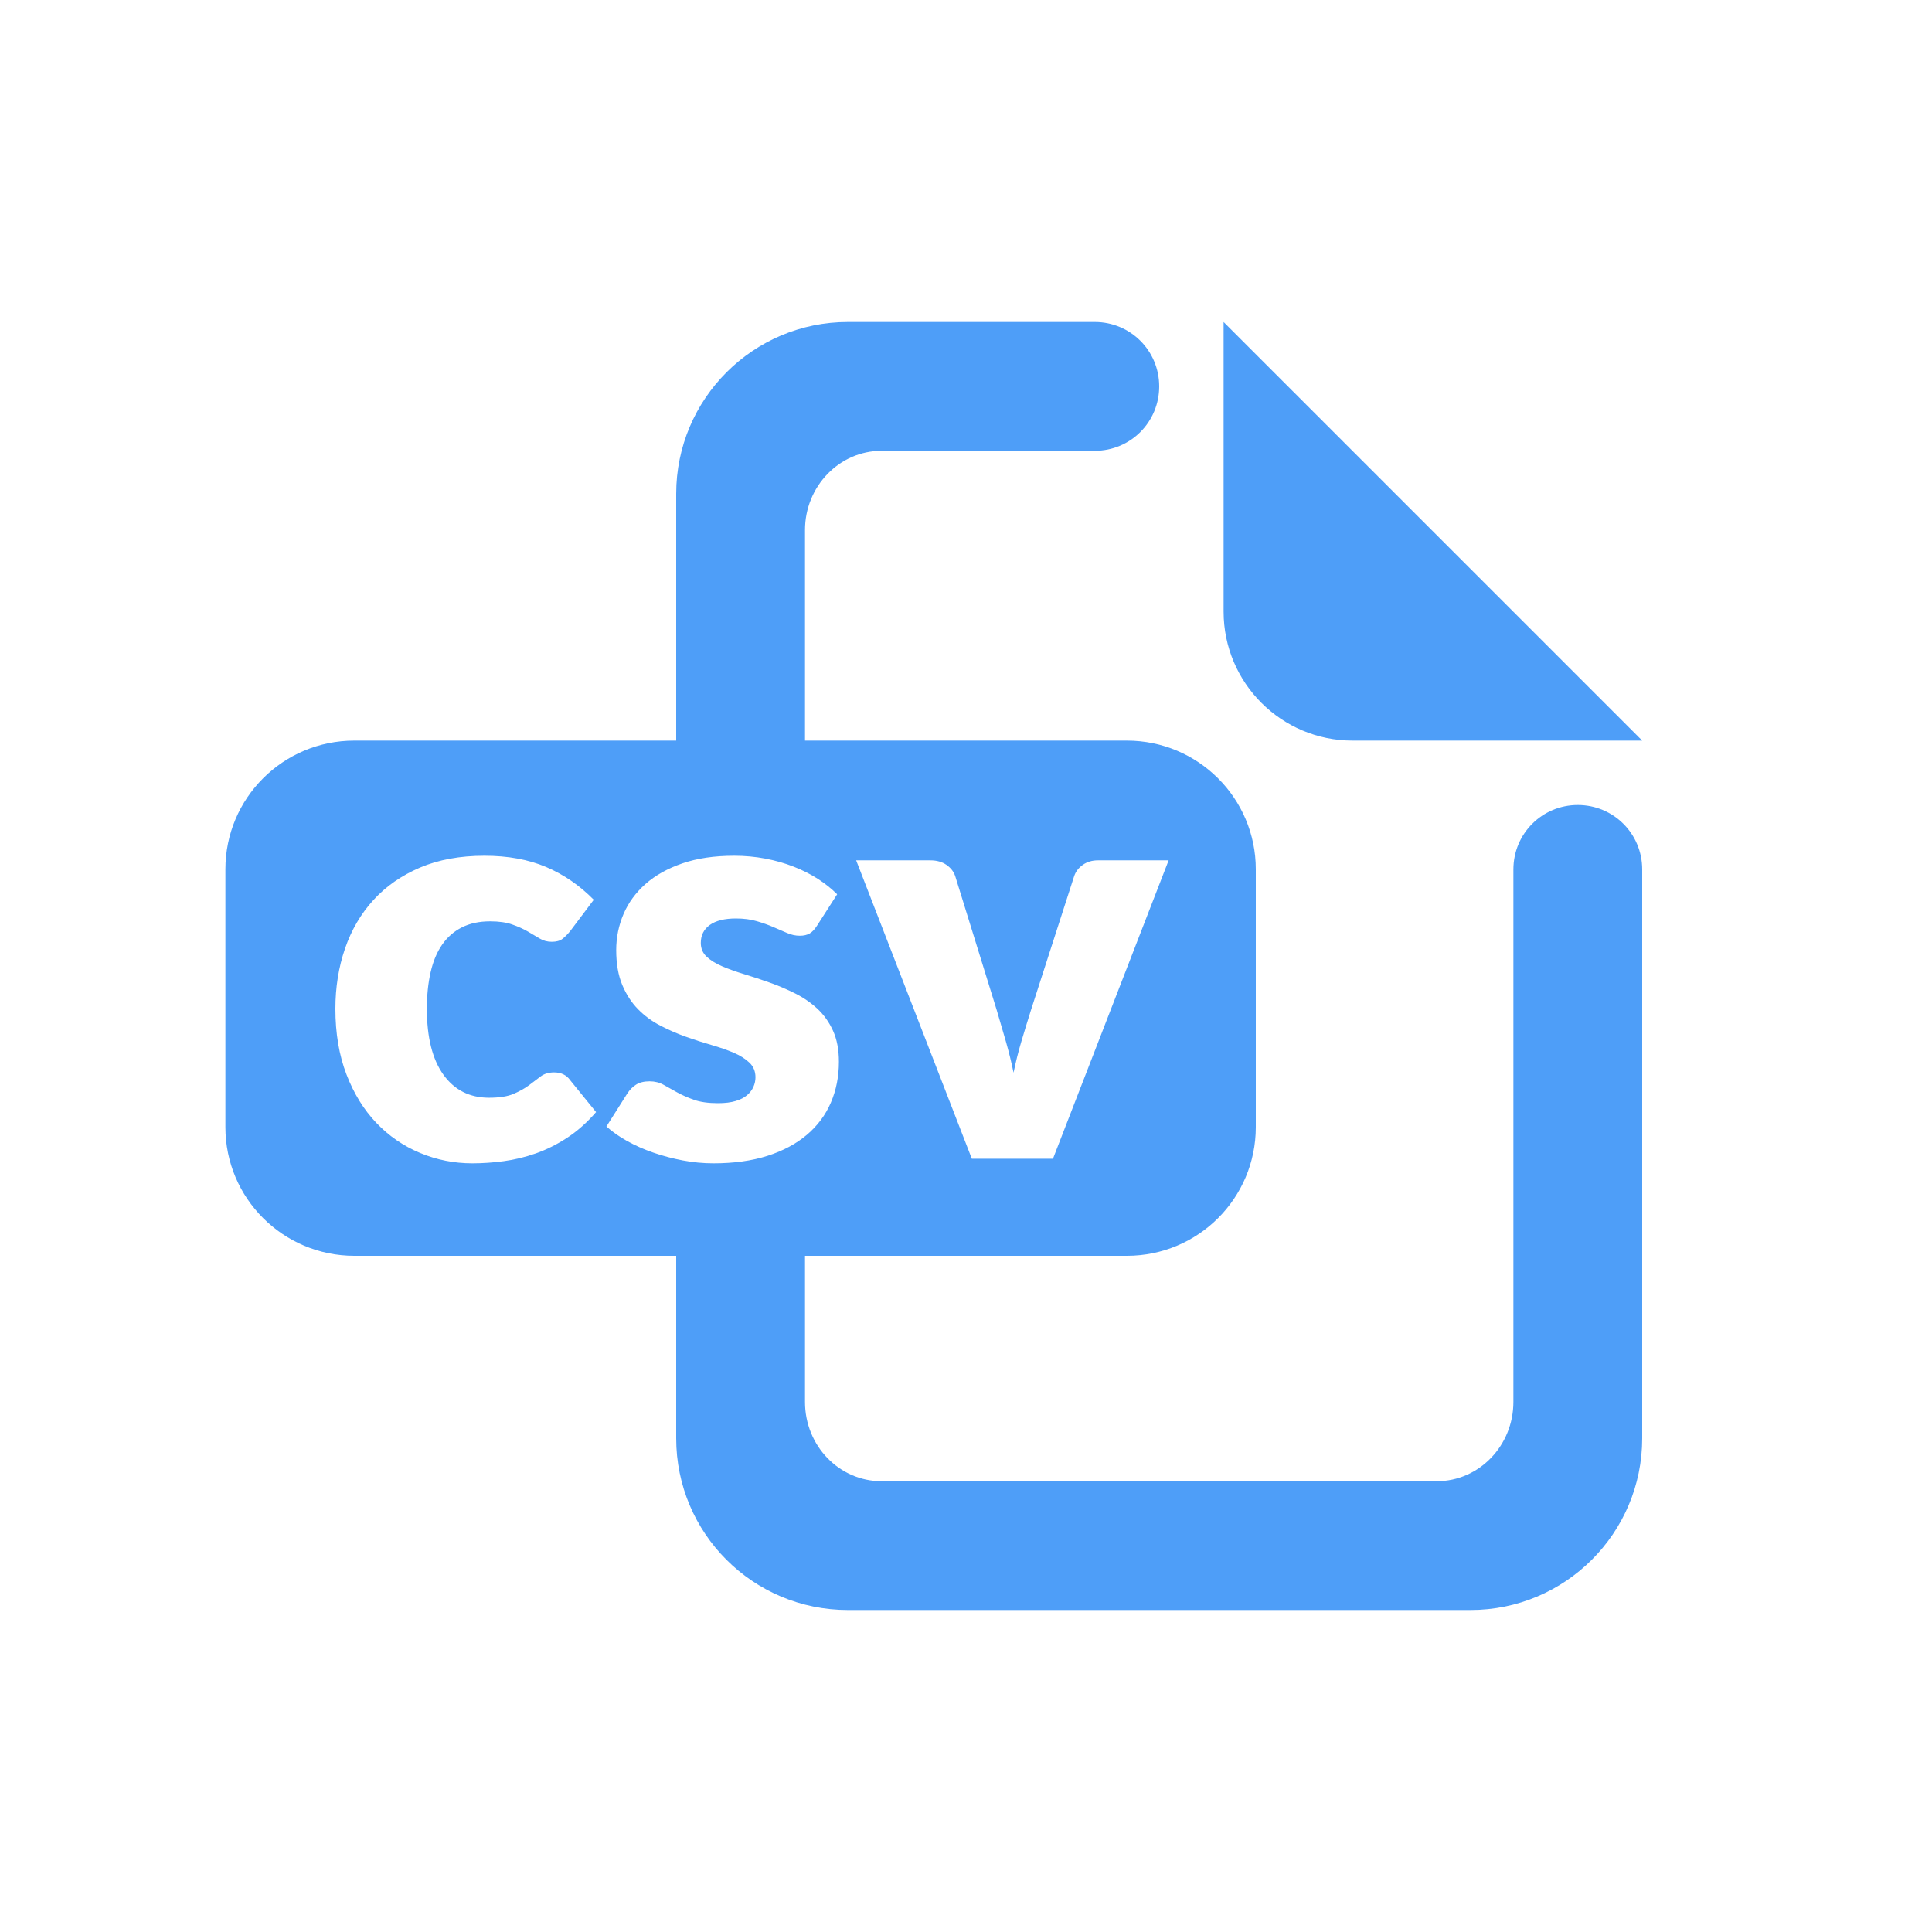 <?xml version="1.0" encoding="UTF-8"?>
<svg width="60px" height="60px" viewBox="0 0 60 60" version="1.1" xmlns="http://www.w3.org/2000/svg" xmlns:xlink="http://www.w3.org/1999/xlink">
    <!-- Generator: Sketch 43.2 (39069) - http://www.bohemiancoding.com/sketch -->
    <title>csv</title>
    <desc>Created with Sketch.</desc>
    <defs></defs>
    <g id="UI-Kit" stroke="none" stroke-width="1" fill="none" fill-rule="evenodd">
        <g id="csv" fill-rule="nonzero" fill="#4E9EF8">
            <path d="M51,32.5 L51,44.667 C51,47.613 48.608,50 45.667,50 L26.333,50 C23.386,50 21,47.618 21,44.667 L21,39 L11.004,39 C8.793,39 7,37.211 7,35.004 L7,26.996 C7,24.789 8.789,23 11.004,23 L21,23 L21,15.333 C21,12.387 23.392,10 26.333,10 L39.333,10 L33.5,10 L34,10 C35.105,10 36,10.888 36,12 C36,13.105 35.113,14 34,14 L30.5,14 L27.378,14 C26.066,14 25,15.104 25,16.462 L25,23 L34.996,23 C37.207,23 39,24.789 39,26.996 L39,35.004 C39,37.211 37.211,39 34.996,39 L25,39 L25,43.538 C25,44.901 26.062,46 27.378,46 L44.622,46 C45.934,46 47,44.896 47,43.538 L47,32.5 L47,27 C47,25.895 47.888,25 49,25 C50.105,25 51,25.887 51,27 L51,32.5 Z M17.707,28.917 L18.44,27.943 C17.999,27.496 17.505,27.157 16.957,26.924 C16.409,26.692 15.771,26.576 15.045,26.576 C14.288,26.576 13.622,26.698 13.047,26.942 C12.473,27.187 11.99,27.522 11.6,27.948 C11.21,28.374 10.915,28.877 10.715,29.458 C10.516,30.038 10.416,30.662 10.416,31.33 C10.416,32.092 10.531,32.771 10.76,33.367 C10.989,33.963 11.299,34.465 11.689,34.873 C12.079,35.281 12.532,35.592 13.047,35.806 C13.563,36.021 14.103,36.128 14.669,36.128 C14.985,36.128 15.31,36.106 15.643,36.061 C15.977,36.016 16.309,35.936 16.64,35.82 C16.97,35.704 17.293,35.543 17.609,35.337 C17.925,35.132 18.226,34.865 18.512,34.537 L17.707,33.546 C17.594,33.385 17.427,33.304 17.207,33.304 C17.04,33.304 16.902,33.346 16.791,33.429 C16.681,33.513 16.561,33.604 16.43,33.702 C16.299,33.8 16.139,33.89 15.952,33.97 C15.764,34.051 15.509,34.091 15.188,34.091 C14.586,34.091 14.114,33.852 13.771,33.376 C13.429,32.899 13.257,32.217 13.257,31.33 C13.257,30.907 13.296,30.527 13.374,30.19 C13.451,29.854 13.57,29.569 13.731,29.337 C13.892,29.105 14.096,28.926 14.343,28.801 C14.59,28.676 14.884,28.613 15.223,28.613 C15.497,28.613 15.727,28.646 15.911,28.712 C16.096,28.777 16.257,28.85 16.394,28.93 C16.531,29.011 16.654,29.084 16.765,29.149 C16.875,29.215 16.998,29.248 17.135,29.248 C17.278,29.248 17.389,29.218 17.466,29.158 C17.544,29.099 17.624,29.018 17.707,28.917 Z M25.374,28.747 L25.999,27.773 C25.827,27.601 25.627,27.441 25.401,27.295 C25.174,27.149 24.924,27.023 24.65,26.916 C24.376,26.808 24.083,26.725 23.77,26.665 C23.457,26.606 23.134,26.576 22.801,26.576 C22.187,26.576 21.651,26.655 21.192,26.813 C20.733,26.971 20.352,27.184 20.048,27.452 C19.745,27.72 19.517,28.031 19.365,28.385 C19.213,28.74 19.137,29.114 19.137,29.507 C19.137,29.93 19.2,30.29 19.325,30.588 C19.45,30.886 19.614,31.138 19.816,31.343 C20.019,31.549 20.249,31.718 20.509,31.852 C20.768,31.986 21.031,32.101 21.299,32.196 C21.567,32.292 21.831,32.377 22.09,32.451 C22.349,32.526 22.58,32.606 22.783,32.692 C22.985,32.779 23.149,32.881 23.274,33.001 C23.399,33.12 23.462,33.272 23.462,33.456 C23.462,33.558 23.441,33.656 23.399,33.751 C23.358,33.846 23.292,33.933 23.203,34.01 C23.113,34.088 22.994,34.149 22.845,34.193 C22.696,34.238 22.515,34.26 22.3,34.26 C21.996,34.26 21.745,34.225 21.545,34.153 C21.346,34.082 21.171,34.004 21.022,33.921 C20.873,33.838 20.735,33.76 20.607,33.689 C20.479,33.617 20.334,33.581 20.174,33.581 C20.001,33.581 19.861,33.616 19.754,33.684 C19.646,33.753 19.554,33.846 19.477,33.966 L18.833,34.984 C19.012,35.145 19.226,35.296 19.477,35.436 C19.727,35.575 19.999,35.696 20.294,35.797 C20.589,35.899 20.894,35.979 21.21,36.039 C21.526,36.098 21.841,36.128 22.157,36.128 C22.789,36.128 23.347,36.051 23.833,35.896 C24.318,35.741 24.726,35.523 25.057,35.243 C25.387,34.963 25.636,34.63 25.803,34.243 C25.97,33.855 26.053,33.432 26.053,32.974 C26.053,32.598 25.992,32.277 25.87,32.009 C25.748,31.741 25.585,31.513 25.383,31.325 C25.18,31.138 24.951,30.98 24.695,30.852 C24.439,30.724 24.177,30.612 23.909,30.517 C23.64,30.421 23.378,30.335 23.122,30.257 C22.866,30.18 22.637,30.098 22.434,30.012 C22.232,29.925 22.069,29.826 21.947,29.712 C21.825,29.599 21.764,29.456 21.764,29.283 C21.764,29.045 21.858,28.859 22.045,28.725 C22.233,28.591 22.503,28.524 22.854,28.524 C23.098,28.524 23.316,28.552 23.506,28.609 C23.697,28.665 23.868,28.726 24.02,28.792 C24.172,28.858 24.314,28.919 24.445,28.975 C24.576,29.032 24.707,29.06 24.838,29.06 C24.963,29.06 25.066,29.036 25.146,28.989 C25.227,28.941 25.302,28.86 25.374,28.747 Z M32.701,35.985 L36.293,26.719 L34.095,26.719 C33.916,26.719 33.761,26.765 33.63,26.857 C33.499,26.95 33.41,27.064 33.362,27.201 L32.022,31.356 C31.915,31.696 31.813,32.027 31.718,32.348 C31.623,32.67 31.542,32.992 31.477,33.313 C31.411,32.992 31.332,32.67 31.24,32.348 C31.148,32.027 31.051,31.696 30.95,31.356 L29.663,27.201 C29.615,27.064 29.524,26.95 29.39,26.857 C29.256,26.765 29.091,26.719 28.895,26.719 L26.589,26.719 L30.181,35.985 L32.701,35.985 Z M38,10 L51,23 L42.007,23 C39.794,23 38,21.206 38,18.993 L38,10 Z" id="Combined-Shape"></path>
        </g>
    </g>
</svg>